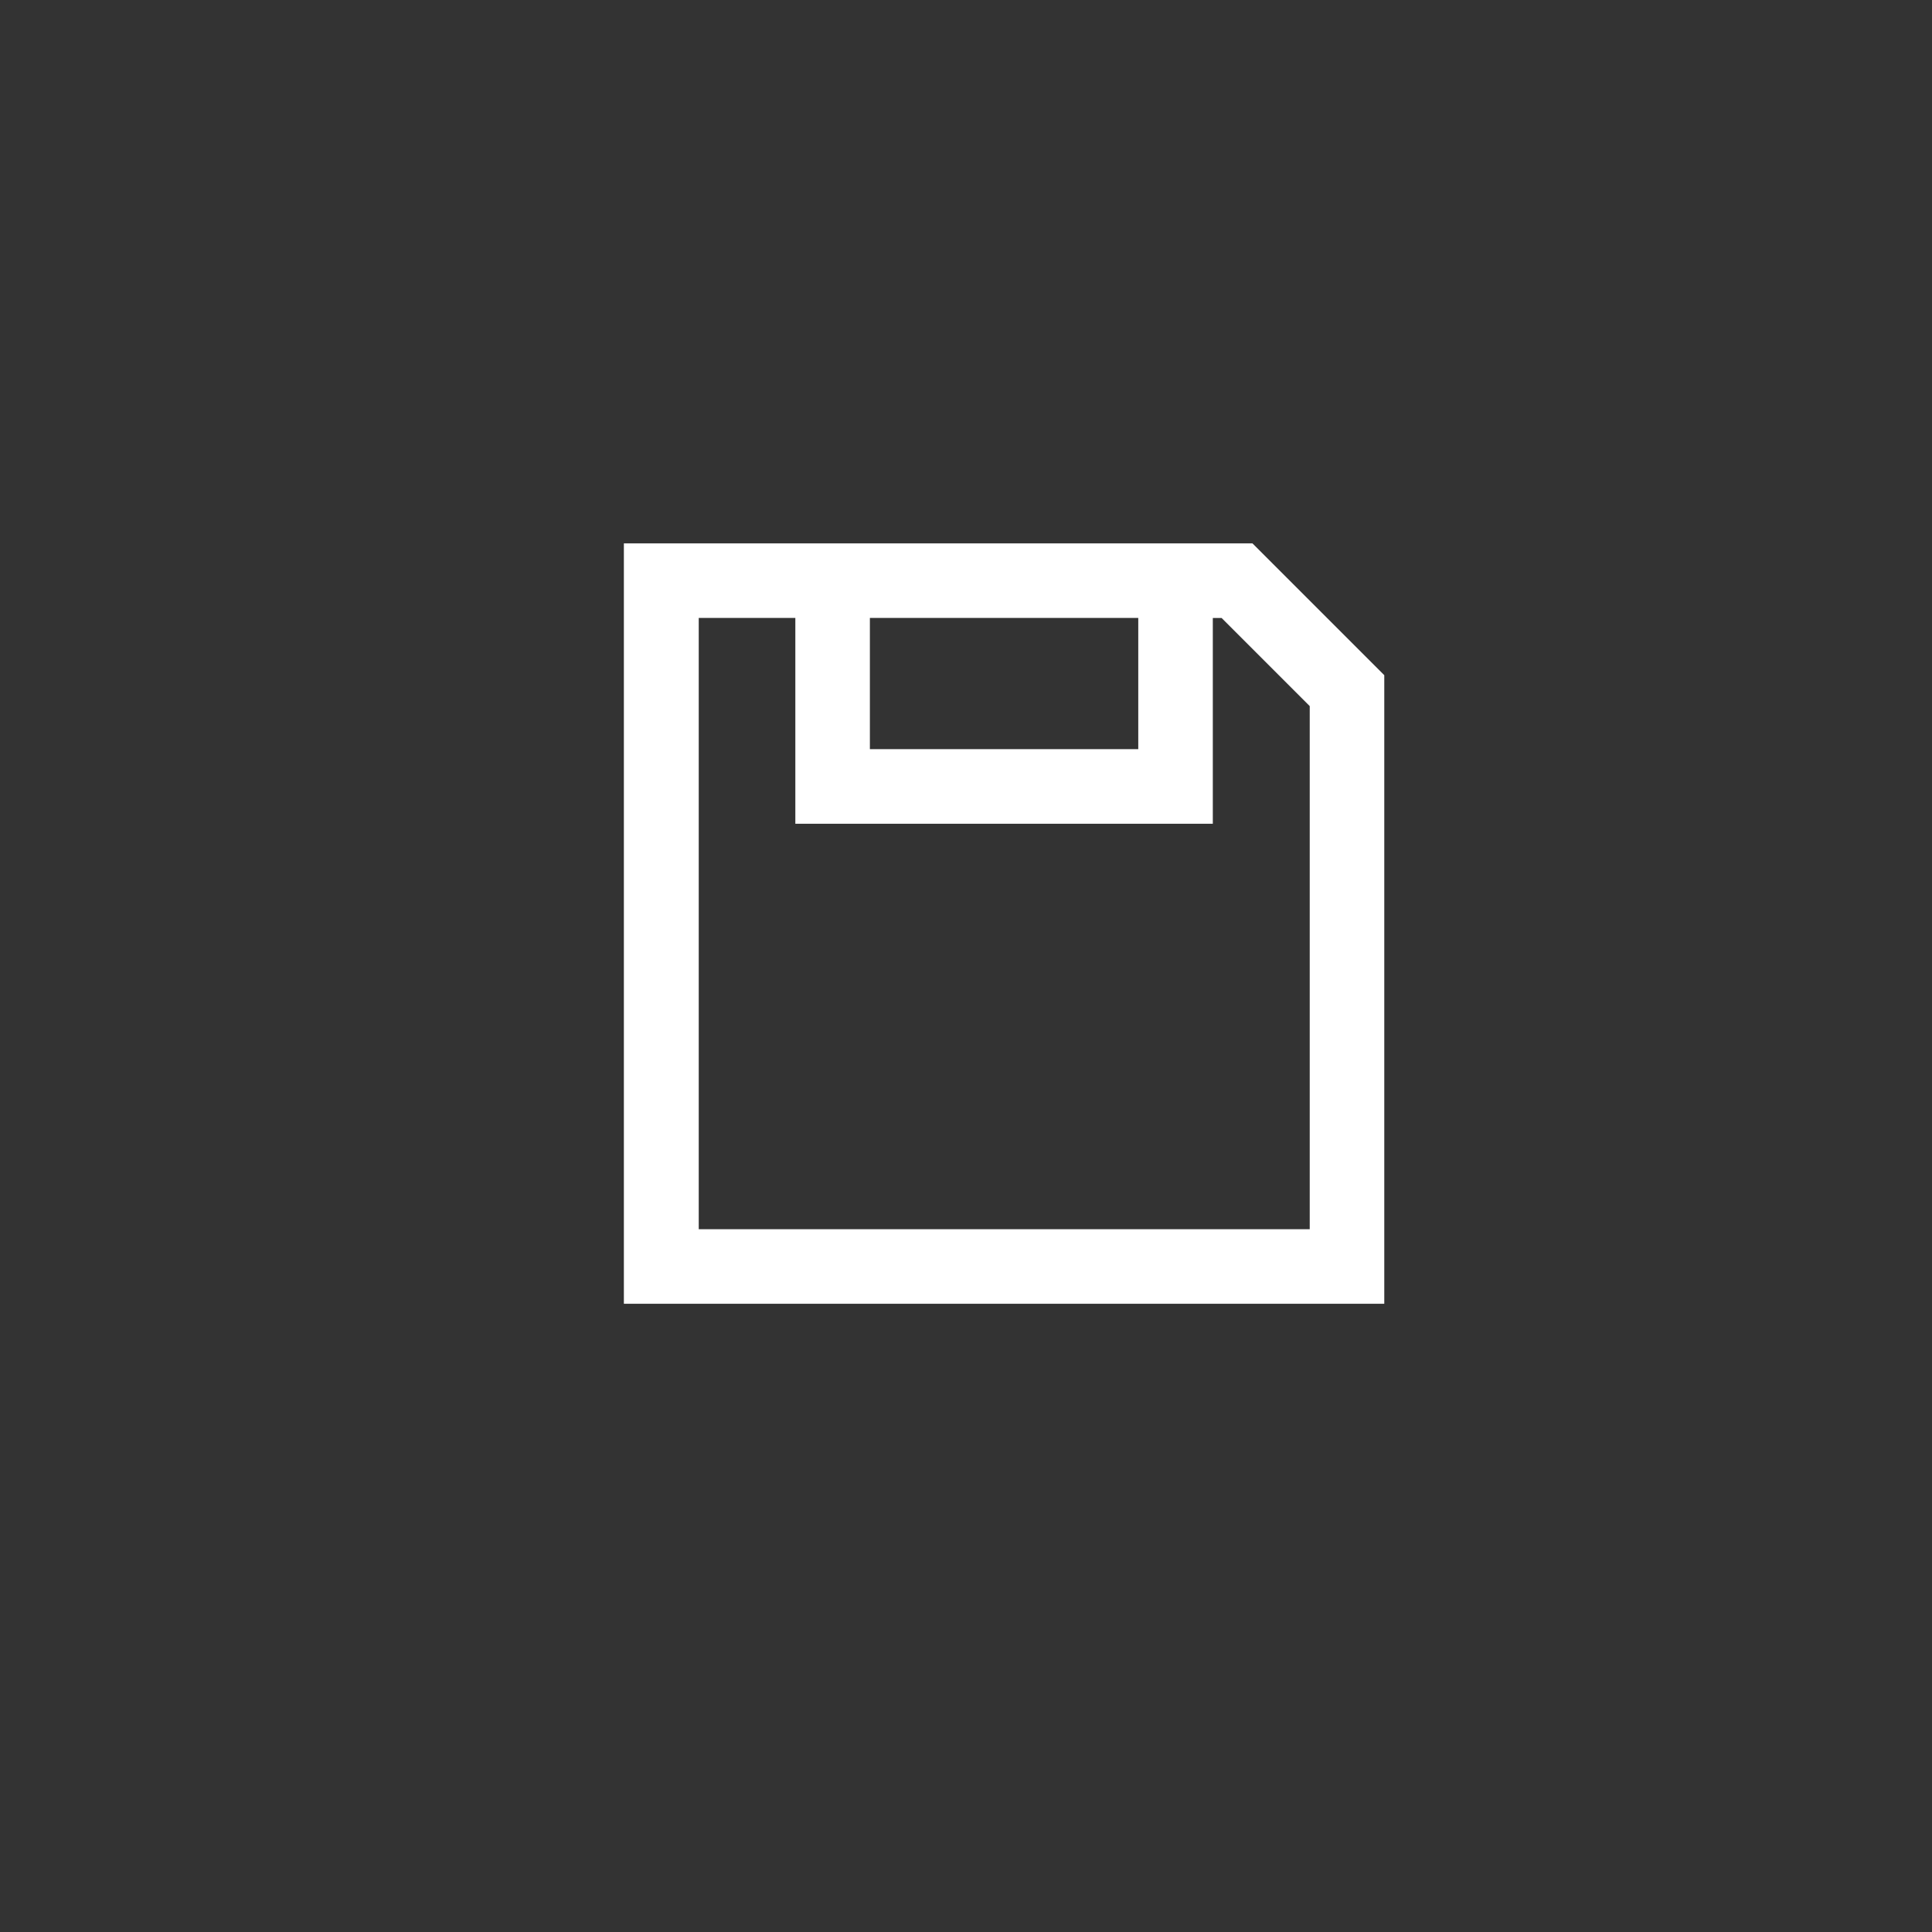 <svg xmlns="http://www.w3.org/2000/svg" width="24" height="24" viewBox="0 0 24 24">
    <rect x="0" y="0" width="24" height="24" fill="#333333" stroke="none"/>
    <g id="save" transform="translate(-288 -283)">
        <g id="Group_318" data-name="Group 318" transform="translate(267 261)">
            <g id="Group_319" data-name="Group 319" transform="translate(29 29)">
                <path id="Path_29" fill="#fff" stroke="#fff" stroke-width="0.5px" d="M29 29h7.455l1.491 1.491v7.455H29zm2.13.426h-1.7v8.094h8.09v-6.852l-1.241-1.241h-.463v2.556H31.13zm.426 2.13h3.834v-2.13h-3.834z" data-name="Path 29" transform="translate(-29 -29)"/>
            </g>
        </g>
    </g>
</svg>
